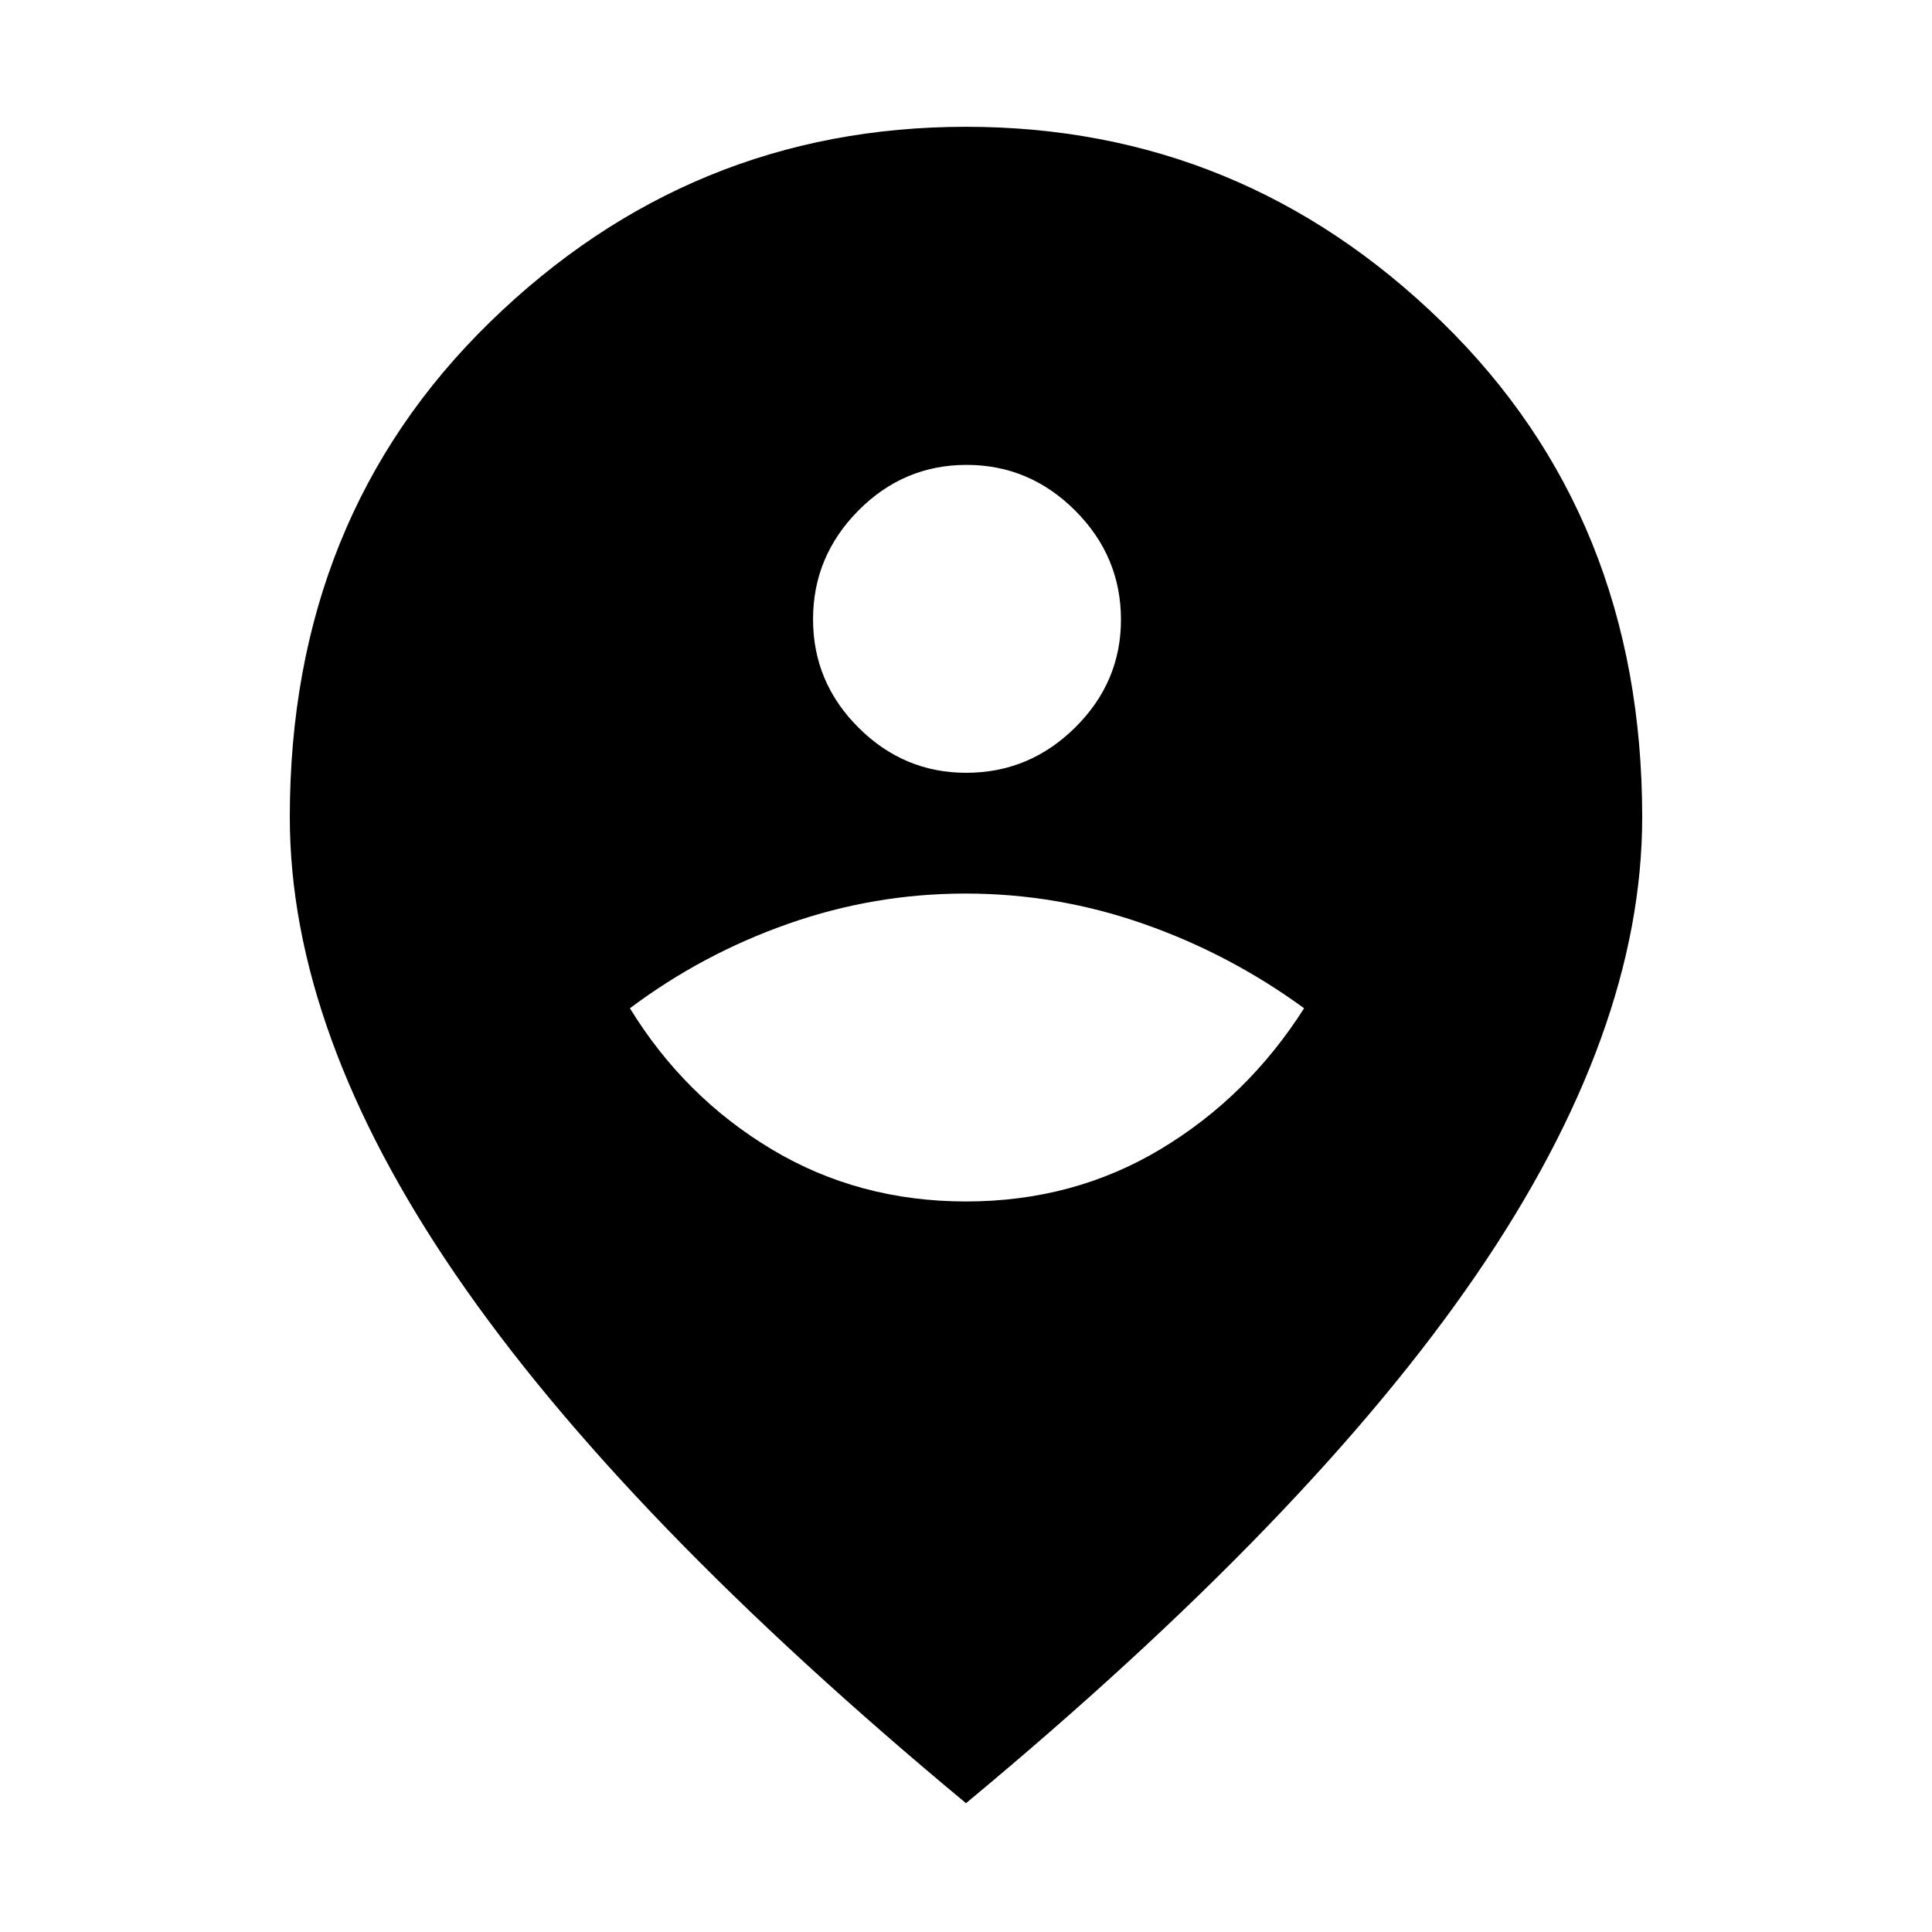 <svg xmlns="http://www.w3.org/2000/svg" height="48" viewBox="0 -960 960 960" width="48"><path d="M480-363q53.4 0 96.7-26 43.3-26 71.3-70-37-27-79.93-42-42.93-15-88.29-15-45.35 0-88.06 15Q349-486 313-459q27 44 70.3 70t96.7 26Zm.09-213q31.43 0 54.17-22.53Q557-621.06 557-652.09q0-31.44-22.72-54.17-22.71-22.74-54-22.74-31.28 0-53.78 22.72-22.5 22.71-22.5 54 0 31.28 22.53 53.78t53.56 22.5ZM480-64Q309-206 226.5-326.5T144-554q0-149 99.5-246T480-897q137 0 236.5 97T816-554q0 107-82.5 227.5T480-64Z"/></svg>